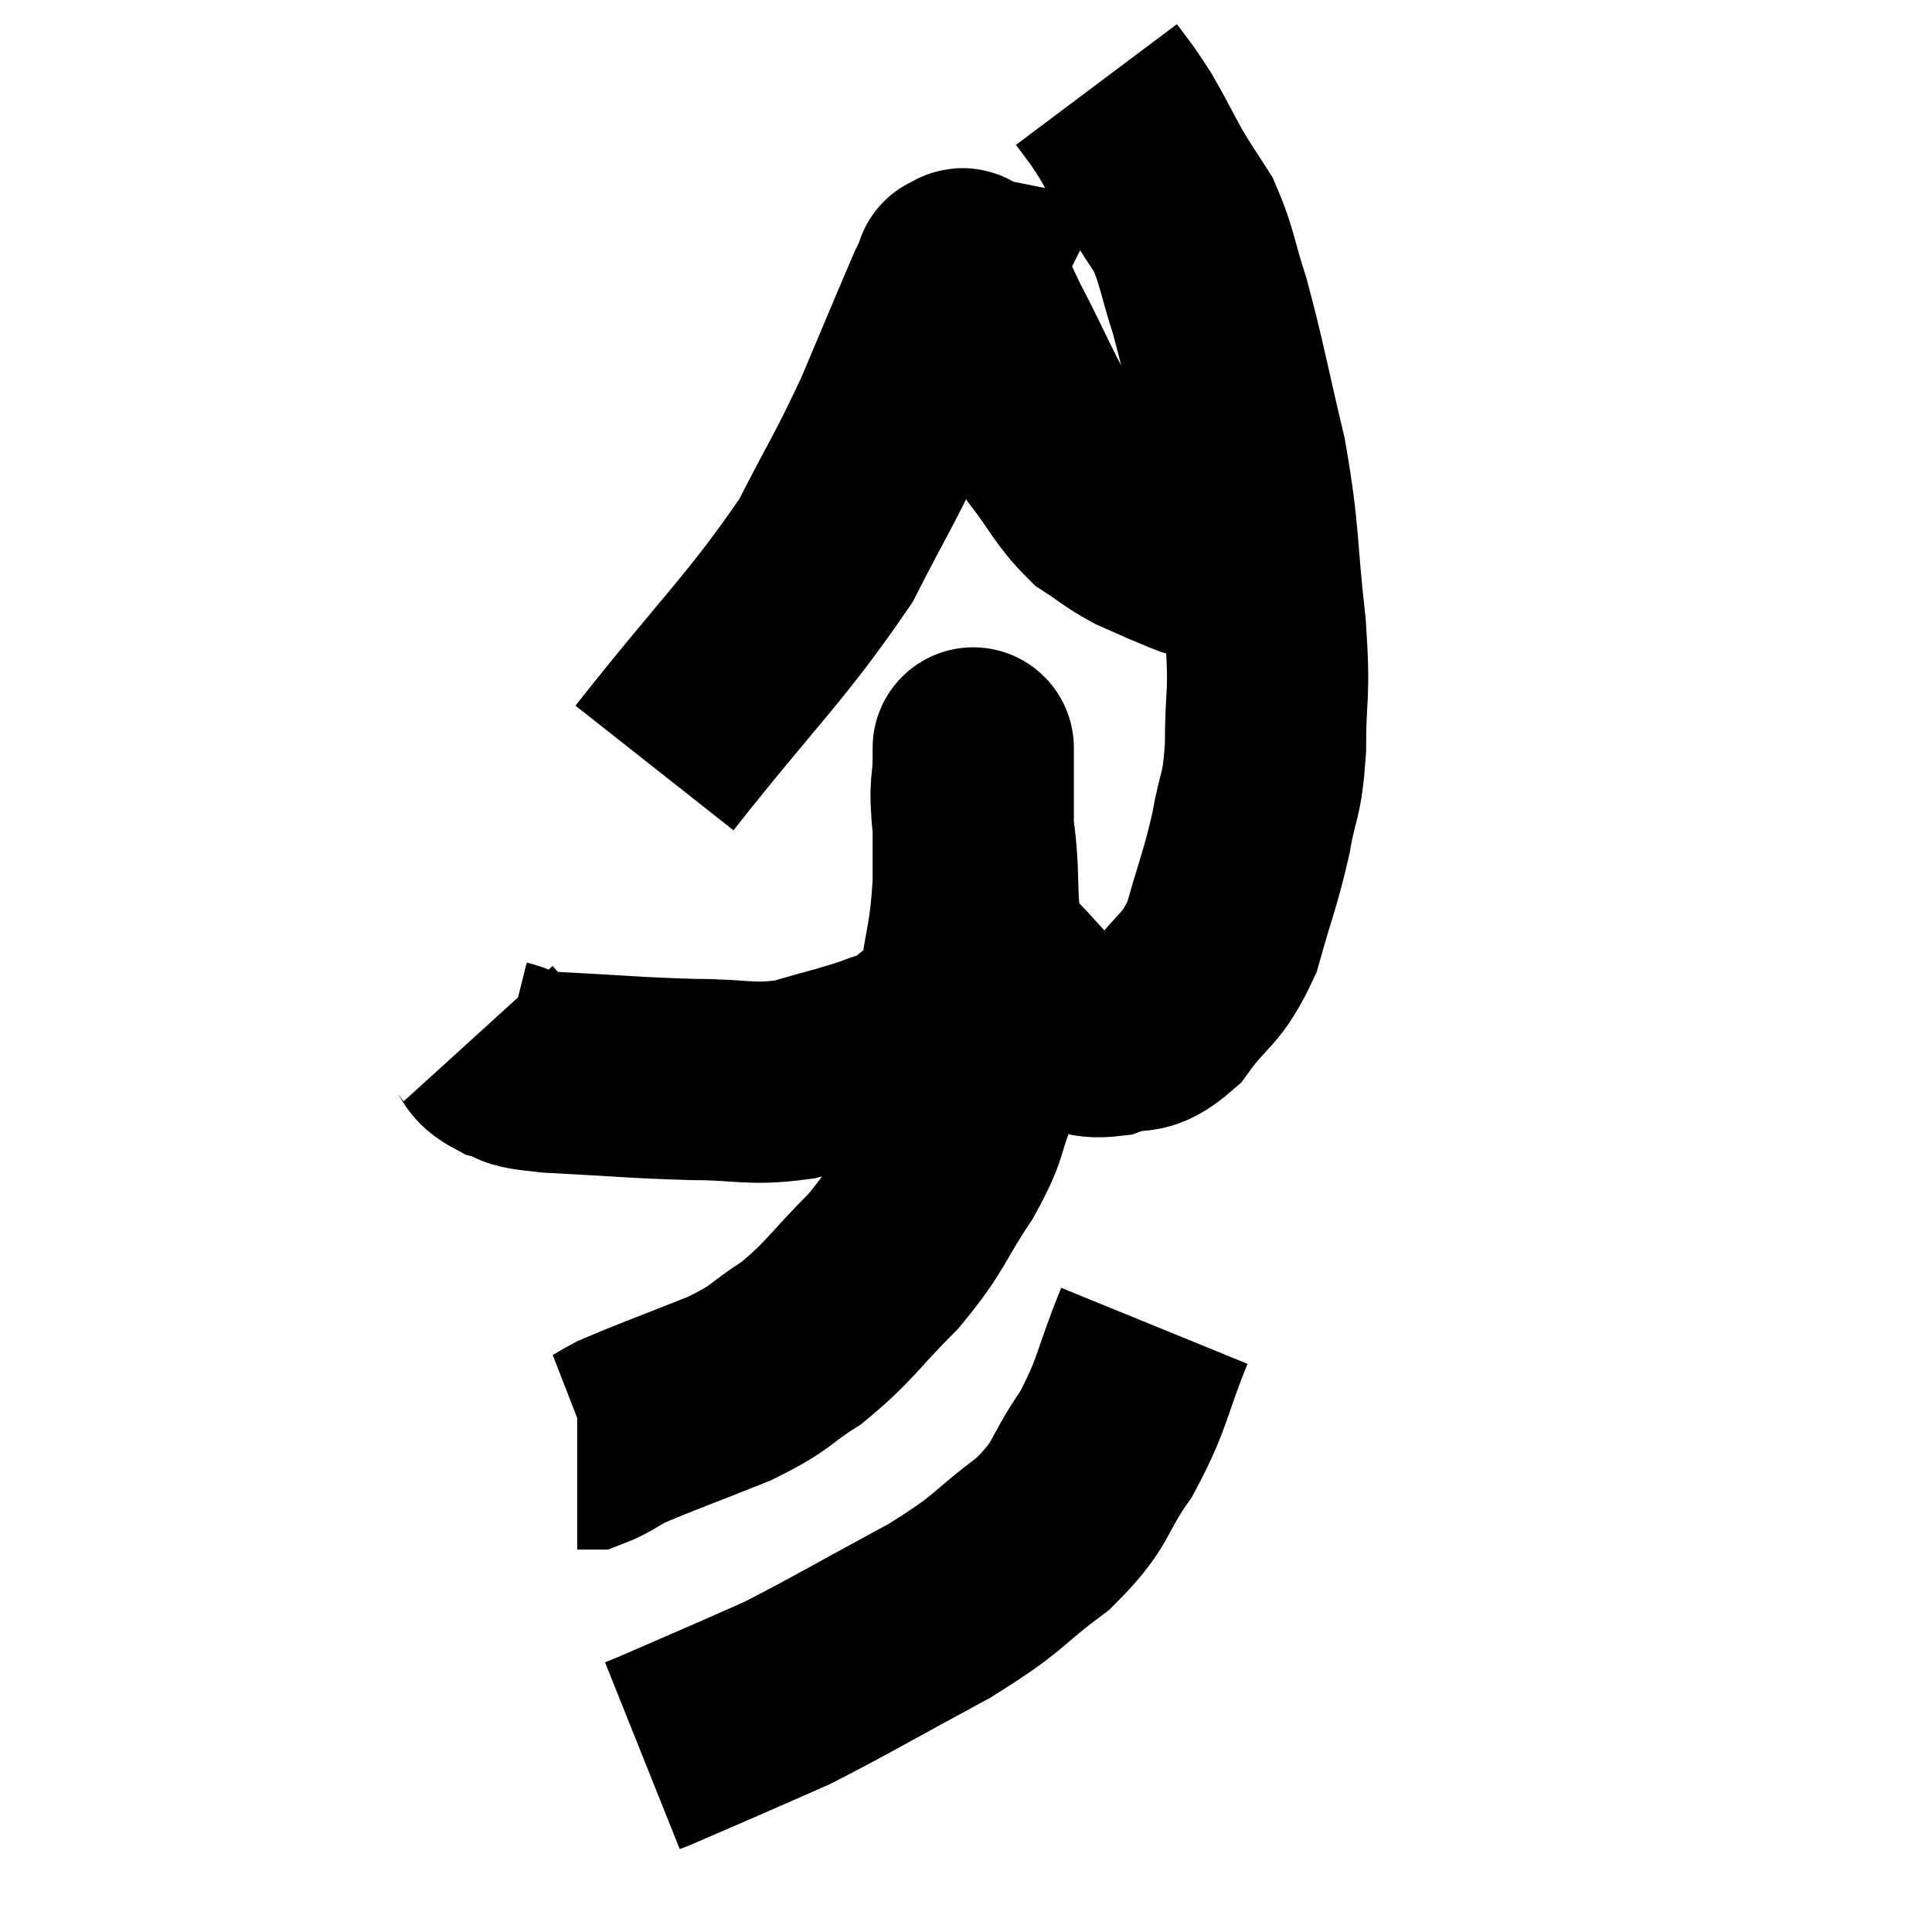 <svg width="48" height="48" viewBox="0 0 48 48" xmlns="http://www.w3.org/2000/svg"><path d="M 11.88 25.68 C 12.18 26.01, 12.03 26.1, 12.48 26.34 C 13.08 26.49, 12.495 26.52, 13.68 26.64 C 15.45 26.73, 15.705 26.775, 17.22 26.82 C 18.48 26.82, 18.6 26.97, 19.74 26.82 C 20.76 26.52, 21.03 26.475, 21.78 26.22 C 22.26 26.01, 22.23 26.19, 22.74 25.8 C 23.28 25.23, 23.46 25.62, 23.82 24.66 C 24 23.31, 24.09 23.385, 24.18 21.96 C 24.18 20.46, 24.18 19.755, 24.18 18.96 C 24.18 18.87, 24.18 18.825, 24.18 18.78 C 24.18 18.78, 24.18 18.33, 24.18 18.78 C 24.18 19.68, 24.06 19.32, 24.18 20.58 C 24.42 22.2, 24.105 22.59, 24.66 23.82 C 25.53 24.66, 25.68 25.02, 26.4 25.5 C 26.97 25.62, 26.895 25.815, 27.54 25.74 C 28.26 25.47, 28.275 25.815, 28.98 25.2 C 29.67 24.24, 29.835 24.405, 30.36 23.28 C 30.72 21.99, 30.81 21.87, 31.08 20.7 C 31.26 19.65, 31.35 19.875, 31.44 18.6 C 31.44 17.1, 31.56 17.4, 31.44 15.6 C 31.2 13.5, 31.305 13.395, 30.96 11.4 C 30.51 9.51, 30.45 9.075, 30.06 7.62 C 29.73 6.6, 29.745 6.375, 29.4 5.58 C 29.04 5.01, 29.04 5.055, 28.68 4.44 C 28.32 3.78, 28.23 3.585, 27.96 3.12 C 27.78 2.85, 27.78 2.835, 27.6 2.58 C 27.42 2.34, 27.33 2.22, 27.24 2.1 L 27.24 2.1" fill="none" stroke="black" stroke-width="5"></path><path d="M 16.26 19.08 C 18.39 16.38, 19.035 15.855, 20.52 13.68 C 21.36 12.03, 21.45 11.985, 22.2 10.38 C 22.86 8.82, 23.13 8.16, 23.52 7.26 C 23.64 7.02, 23.7 6.9, 23.76 6.78 C 23.76 6.78, 23.685 6.765, 23.76 6.78 C 23.91 6.81, 23.85 6.495, 24.06 6.84 C 24.33 7.5, 24.09 7.11, 24.6 8.16 C 25.35 9.6, 25.425 9.93, 26.1 11.04 C 26.7 11.82, 26.745 12.045, 27.3 12.6 C 27.81 12.93, 27.825 12.99, 28.32 13.26 C 28.8 13.47, 28.92 13.53, 29.28 13.68 C 29.52 13.77, 29.565 13.815, 29.76 13.86 C 29.91 13.86, 29.865 13.815, 30.06 13.86 C 30.3 13.95, 30.345 13.98, 30.54 14.04 C 30.69 14.07, 30.765 14.085, 30.84 14.1 L 30.84 14.1" fill="none" stroke="black" stroke-width="5"></path><path d="M 23.88 24.12 C 24.03 24.12, 24.075 23.955, 24.18 24.12 C 24.24 24.45, 24.27 24.3, 24.3 24.78 C 24.3 25.41, 24.3 25.47, 24.3 26.04 C 24.3 26.55, 24.495 26.325, 24.3 27.06 C 23.91 28.02, 24.105 27.915, 23.52 28.98 C 22.74 30.15, 22.86 30.225, 21.96 31.32 C 20.94 32.34, 20.88 32.565, 19.92 33.36 C 19.02 33.93, 19.245 33.945, 18.12 34.5 C 16.77 35.04, 16.29 35.205, 15.42 35.58 C 15.03 35.79, 14.91 35.895, 14.64 36 L 14.34 36" fill="none" stroke="black" stroke-width="5"></path><path d="M 28.68 32.94 C 28.08 34.41, 28.17 34.59, 27.48 35.88 C 26.7 36.99, 26.955 37.065, 25.92 38.1 C 24.63 39.06, 24.93 39.03, 23.34 40.02 C 21.45 41.04, 20.88 41.385, 19.56 42.06 C 18.81 42.39, 18.885 42.36, 18.06 42.72 C 17.16 43.11, 16.785 43.275, 16.26 43.5 L 15.96 43.62" fill="none" stroke="black" stroke-width="5"></path></svg>